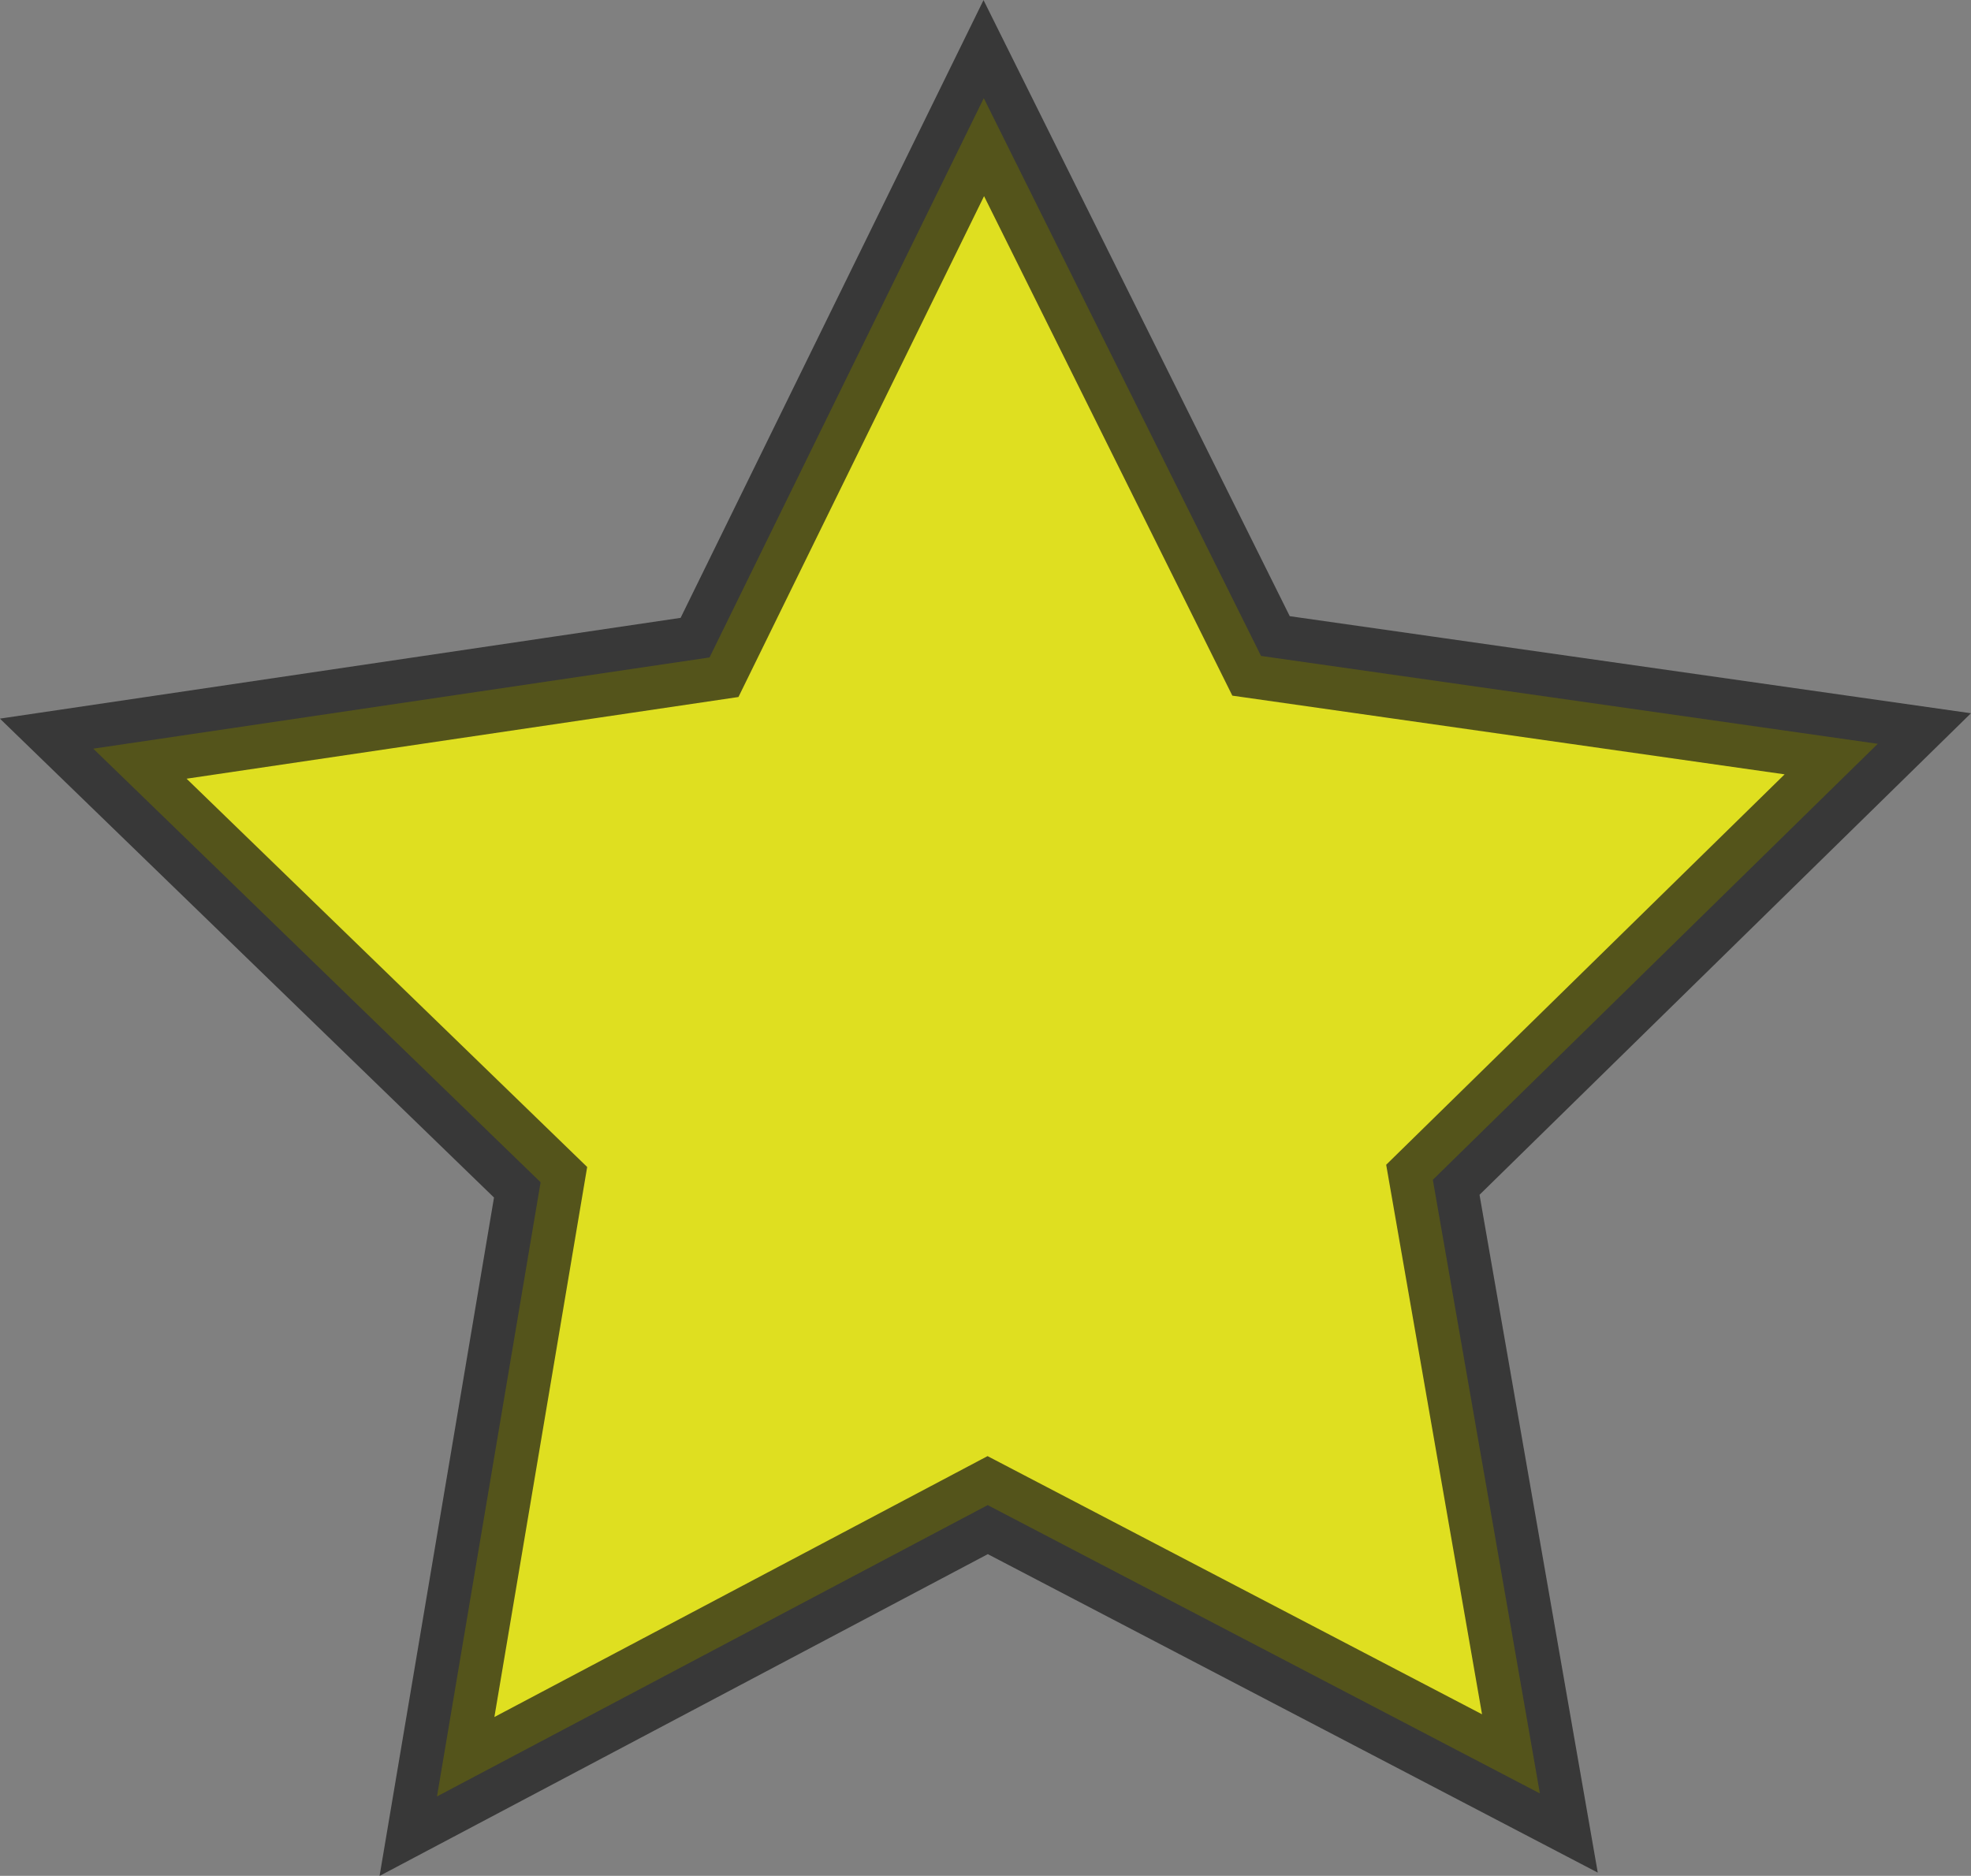 <?xml version="1.0" encoding="UTF-8" standalone="no"?>
<!-- Created with Inkscape (http://www.inkscape.org/) -->

<svg
   xmlns:dc="http://purl.org/dc/elements/1.1/"
   xmlns:cc="http://creativecommons.org/ns#"
   xmlns:rdf="http://www.w3.org/1999/02/22-rdf-syntax-ns#"
   xmlns:svg="http://www.w3.org/2000/svg"
   xmlns="http://www.w3.org/2000/svg"
   xmlns:sodipodi="http://sodipodi.sourceforge.net/DTD/sodipodi-0.dtd"
   xmlns:inkscape="http://www.inkscape.org/namespaces/inkscape"
   width="22.711mm"
   height="21.619mm"
   viewBox="0 0 22.711 21.619"
   version="1.1"
   id="svg8"
   inkscape:version="0.92.1 r15371"
   sodipodi:docname="star_filled.svg">
  <rect x="0" y="0" width="22.711" height="21.619" fill="#808080" stroke="none"/>
  <defs
     id="defs2" />
  <sodipodi:namedview
     id="base"
     pagecolor="#ffffff"
     bordercolor="#666666"
     borderopacity="1.0"
     inkscape:pageopacity="0.0"
     inkscape:pageshadow="2"
     inkscape:zoom="1.979899"
     inkscape:cx="50.954378"
     inkscape:cy="62.516043"
     inkscape:document-units="mm"
     inkscape:current-layer="layer1"
     showgrid="false"
     inkscape:window-width="1366"
     inkscape:window-height="744"
     inkscape:window-x="0"
     inkscape:window-y="0"
     inkscape:window-maximized="1"
     fit-margin-top="0"
     fit-margin-left="0"
     fit-margin-right="0"
     fit-margin-bottom="0" />
  <g
     inkscape:label="Layer 1"
     inkscape:groupmode="layer"
     id="layer1"
     transform="translate(-55.914,-38.619)">
    <path
       sodipodi:type="star"
       style="opacity:0.75;fill:#ffff00;fill-opacity:1;stroke:#1a1a1a;stroke-width:1;stroke-linecap:square;stroke-linejoin:miter;stroke-miterlimit:4;stroke-dasharray:none;stroke-dashoffset:0;stroke-opacity:0.941"
       id="path4487"
       sodipodi:sides="5"
       sodipodi:cx="67.279762"
       sodipodi:cy="50.559521"
       sodipodi:r1="10.810383"
       sodipodi:r2="5.4051919"
       sodipodi:arg1="1.0471976"
       sodipodi:arg2="1.6755161"
       inkscape:flatsided="false"
       inkscape:rounded="0"
       inkscape:randomized="0"
       d="m 72.685,59.922 -5.97,-3.986 -6.669,2.658 1.946,-6.91 -4.589,-5.521 7.173,-0.284 3.833,-6.07 2.487,6.734 6.957,1.769 -5.636,4.446 z"
       inkscape:transform-center-x="0.0090607973"
       inkscape:transform-center-y="-1.0236804"
       transform="rotate(-6.155,67.28,50.56)" />
  </g>
</svg>

